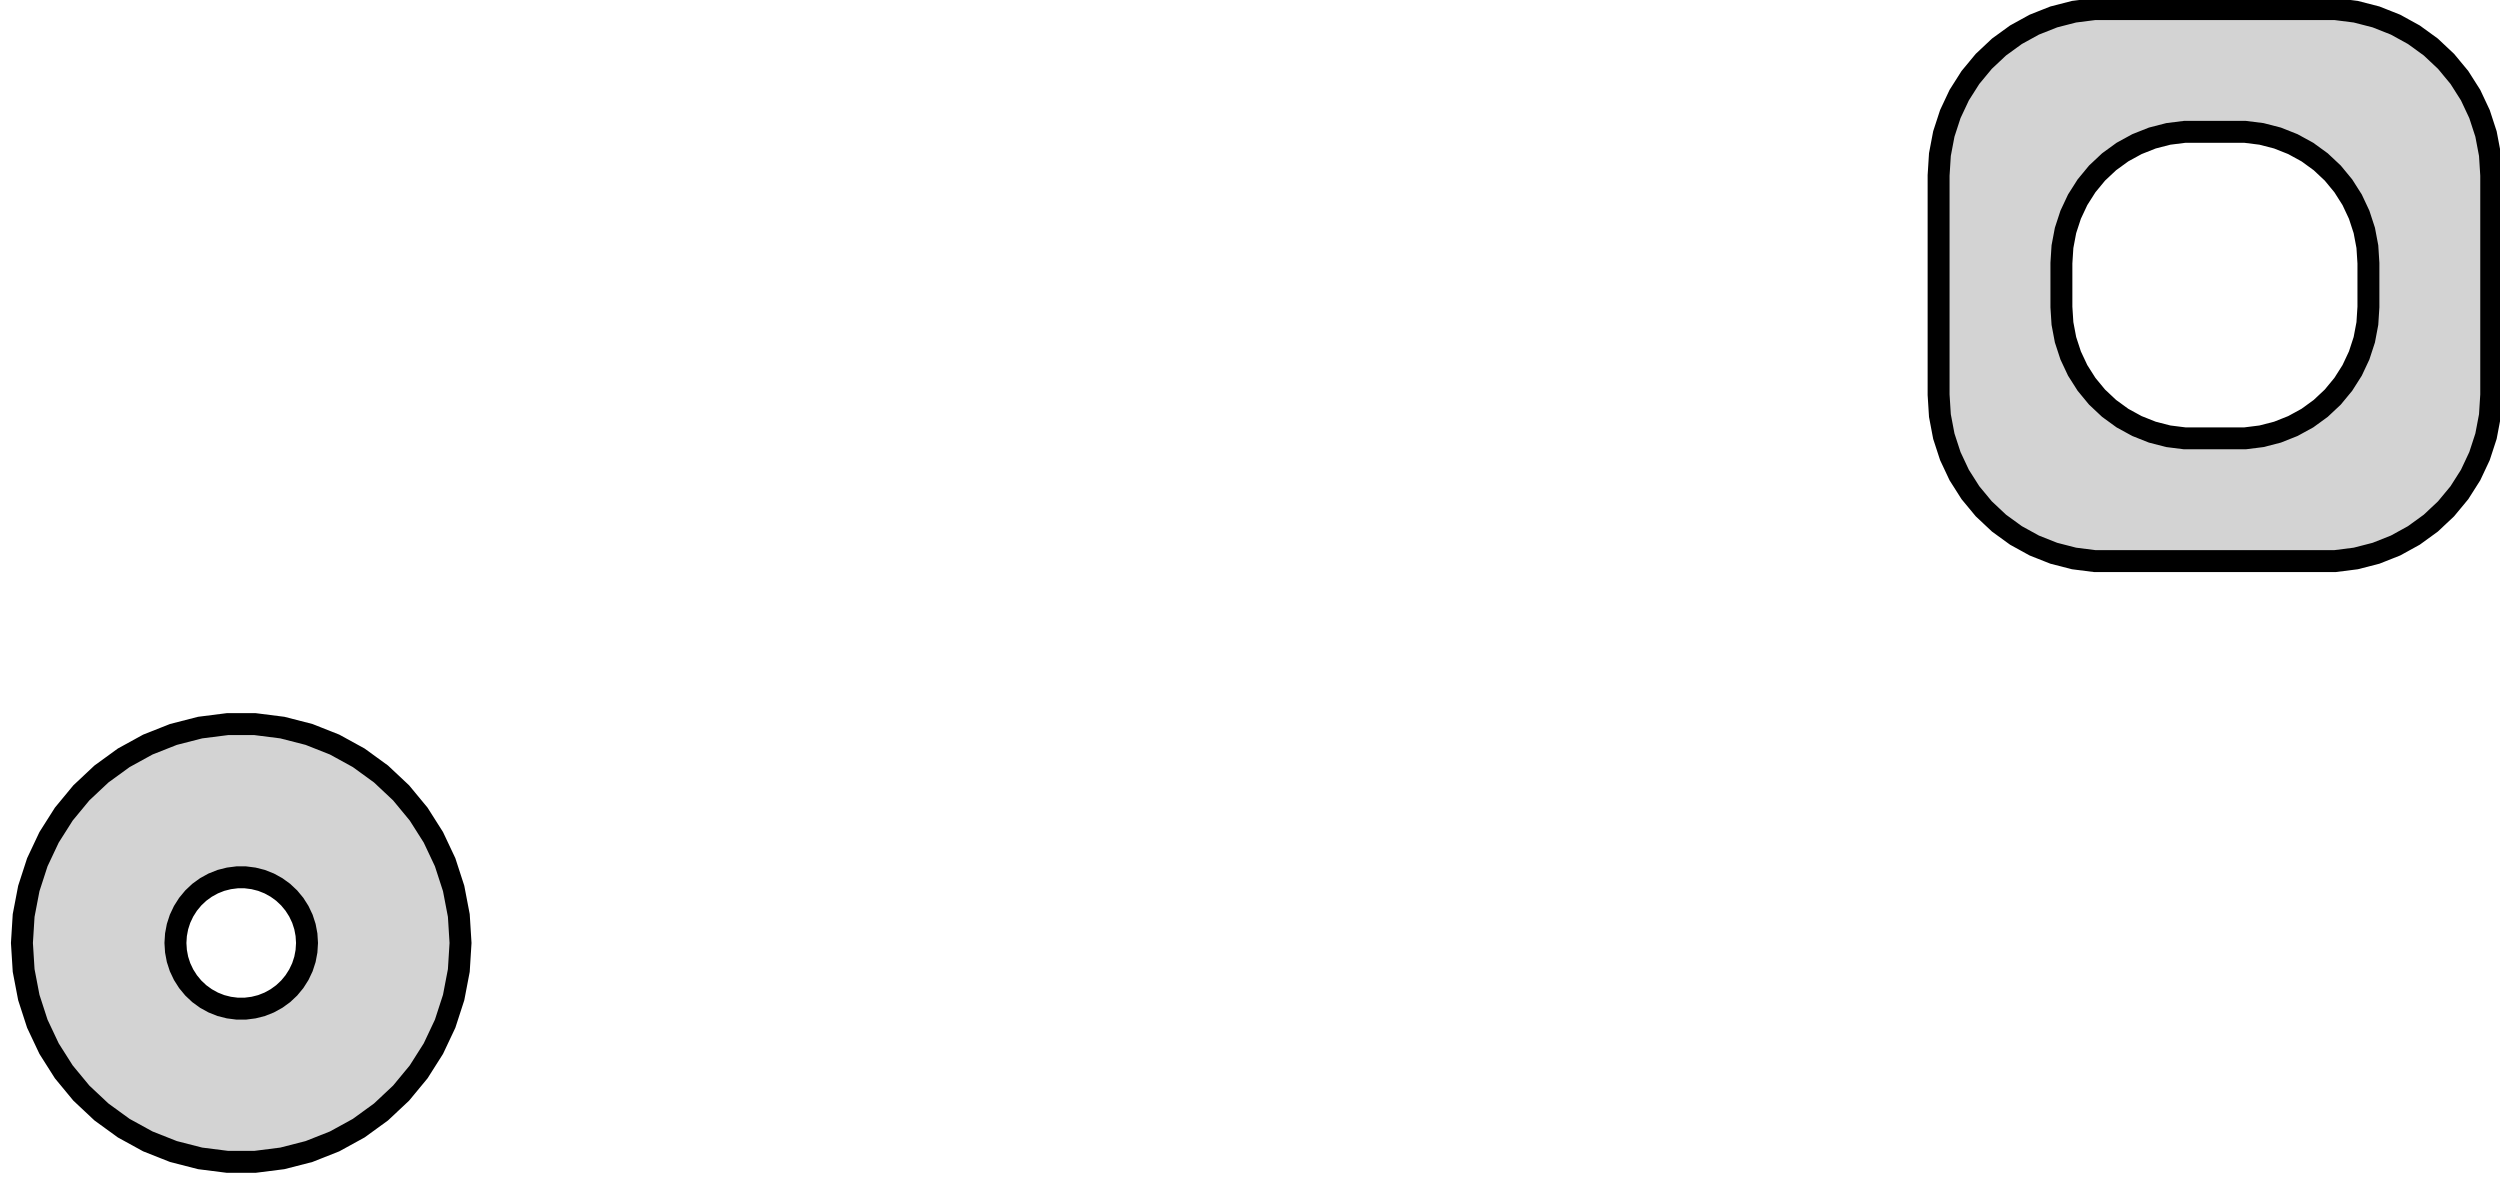 <?xml version="1.0" standalone="no"?>
<!DOCTYPE svg PUBLIC "-//W3C//DTD SVG 1.1//EN" "http://www.w3.org/Graphics/SVG/1.1/DTD/svg11.dtd">
<svg width="57mm" height="27mm" viewBox="-28 -14 57 27" xmlns="http://www.w3.org/2000/svg" version="1.1">
<title>OpenSCAD Model</title>
<path d="
M 25.712,-1.267 L 26.174,-1.386 L 26.618,-1.562 L 27.036,-1.792 L 27.422,-2.072 L 27.77,-2.399
 L 28.074,-2.766 L 28.33,-3.169 L 28.533,-3.601 L 28.681,-4.055 L 28.77,-4.524 L 28.8,-5
 L 28.8,-10 L 28.77,-10.476 L 28.681,-10.945 L 28.533,-11.399 L 28.33,-11.831 L 28.074,-12.234
 L 27.77,-12.601 L 27.422,-12.928 L 27.036,-13.208 L 26.618,-13.438 L 26.174,-13.614 L 25.712,-13.733
 L 25.239,-13.793 L 19.761,-13.793 L 19.288,-13.733 L 18.826,-13.614 L 18.382,-13.438 L 17.964,-13.208
 L 17.578,-12.928 L 17.23,-12.601 L 16.926,-12.234 L 16.67,-11.831 L 16.467,-11.399 L 16.319,-10.945
 L 16.23,-10.476 L 16.2,-10 L 16.2,-5 L 16.23,-4.524 L 16.319,-4.055 L 16.467,-3.601
 L 16.67,-3.169 L 16.926,-2.766 L 17.23,-2.399 L 17.578,-2.072 L 17.964,-1.792 L 18.382,-1.562
 L 18.826,-1.386 L 19.288,-1.267 L 19.761,-1.207 L 25.239,-1.207 z
M 21.812,-4.006 L 21.438,-4.053 L 21.073,-4.147 L 20.723,-4.286 L 20.392,-4.467 L 20.088,-4.688
 L 19.813,-4.946 L 19.573,-5.237 L 19.371,-5.555 L 19.211,-5.896 L 19.094,-6.254 L 19.024,-6.624
 L 19,-7 L 19,-8 L 19.024,-8.376 L 19.094,-8.746 L 19.211,-9.104 L 19.371,-9.445
 L 19.573,-9.763 L 19.813,-10.054 L 20.088,-10.312 L 20.392,-10.533 L 20.723,-10.714 L 21.073,-10.853
 L 21.438,-10.947 L 21.812,-10.994 L 23.188,-10.994 L 23.562,-10.947 L 23.927,-10.853 L 24.277,-10.714
 L 24.608,-10.533 L 24.912,-10.312 L 25.187,-10.054 L 25.427,-9.763 L 25.629,-9.445 L 25.789,-9.104
 L 25.906,-8.746 L 25.976,-8.376 L 26,-8 L 26,-7 L 25.976,-6.624 L 25.906,-6.254
 L 25.789,-5.896 L 25.629,-5.555 L 25.427,-5.237 L 25.187,-4.946 L 24.912,-4.688 L 24.608,-4.467
 L 24.277,-4.286 L 23.927,-4.147 L 23.562,-4.053 L 23.188,-4.006 z
M -21.563,12.411 L -20.955,12.255 L -20.371,12.024 L -19.821,11.722 L -19.313,11.353 L -18.855,10.923
 L -18.455,10.439 L -18.119,9.909 L -17.851,9.341 L -17.657,8.743 L -17.539,8.127 L -17.5,7.5
 L -17.539,6.873 L -17.657,6.257 L -17.851,5.659 L -18.119,5.091 L -18.455,4.561 L -18.855,4.077
 L -19.313,3.647 L -19.821,3.278 L -20.371,2.976 L -20.955,2.745 L -21.563,2.589 L -22.186,2.51
 L -22.814,2.51 L -23.437,2.589 L -24.045,2.745 L -24.629,2.976 L -25.179,3.278 L -25.687,3.647
 L -26.145,4.077 L -26.545,4.561 L -26.881,5.091 L -27.149,5.659 L -27.343,6.257 L -27.461,6.873
 L -27.5,7.5 L -27.461,8.127 L -27.343,8.743 L -27.149,9.341 L -26.881,9.909 L -26.545,10.439
 L -26.145,10.923 L -25.687,11.353 L -25.179,11.722 L -24.629,12.024 L -24.045,12.255 L -23.437,12.411
 L -22.814,12.49 L -22.186,12.49 z
M -22.594,8.997 L -22.781,8.973 L -22.963,8.927 L -23.139,8.857 L -23.304,8.766 L -23.456,8.656
 L -23.593,8.527 L -23.713,8.382 L -23.814,8.223 L -23.895,8.052 L -23.953,7.873 L -23.988,7.688
 L -24,7.5 L -23.988,7.312 L -23.953,7.127 L -23.895,6.948 L -23.814,6.777 L -23.713,6.618
 L -23.593,6.473 L -23.456,6.344 L -23.304,6.234 L -23.139,6.143 L -22.963,6.073 L -22.781,6.027
 L -22.594,6.003 L -22.406,6.003 L -22.219,6.027 L -22.037,6.073 L -21.861,6.143 L -21.696,6.234
 L -21.544,6.344 L -21.407,6.473 L -21.287,6.618 L -21.186,6.777 L -21.105,6.948 L -21.047,7.127
 L -21.012,7.312 L -21,7.5 L -21.012,7.688 L -21.047,7.873 L -21.105,8.052 L -21.186,8.223
 L -21.287,8.382 L -21.407,8.527 L -21.544,8.656 L -21.696,8.766 L -21.861,8.857 L -22.037,8.927
 L -22.219,8.973 L -22.406,8.997 z
" stroke="black" fill="lightgray" stroke-width="0.5"/>
</svg>
